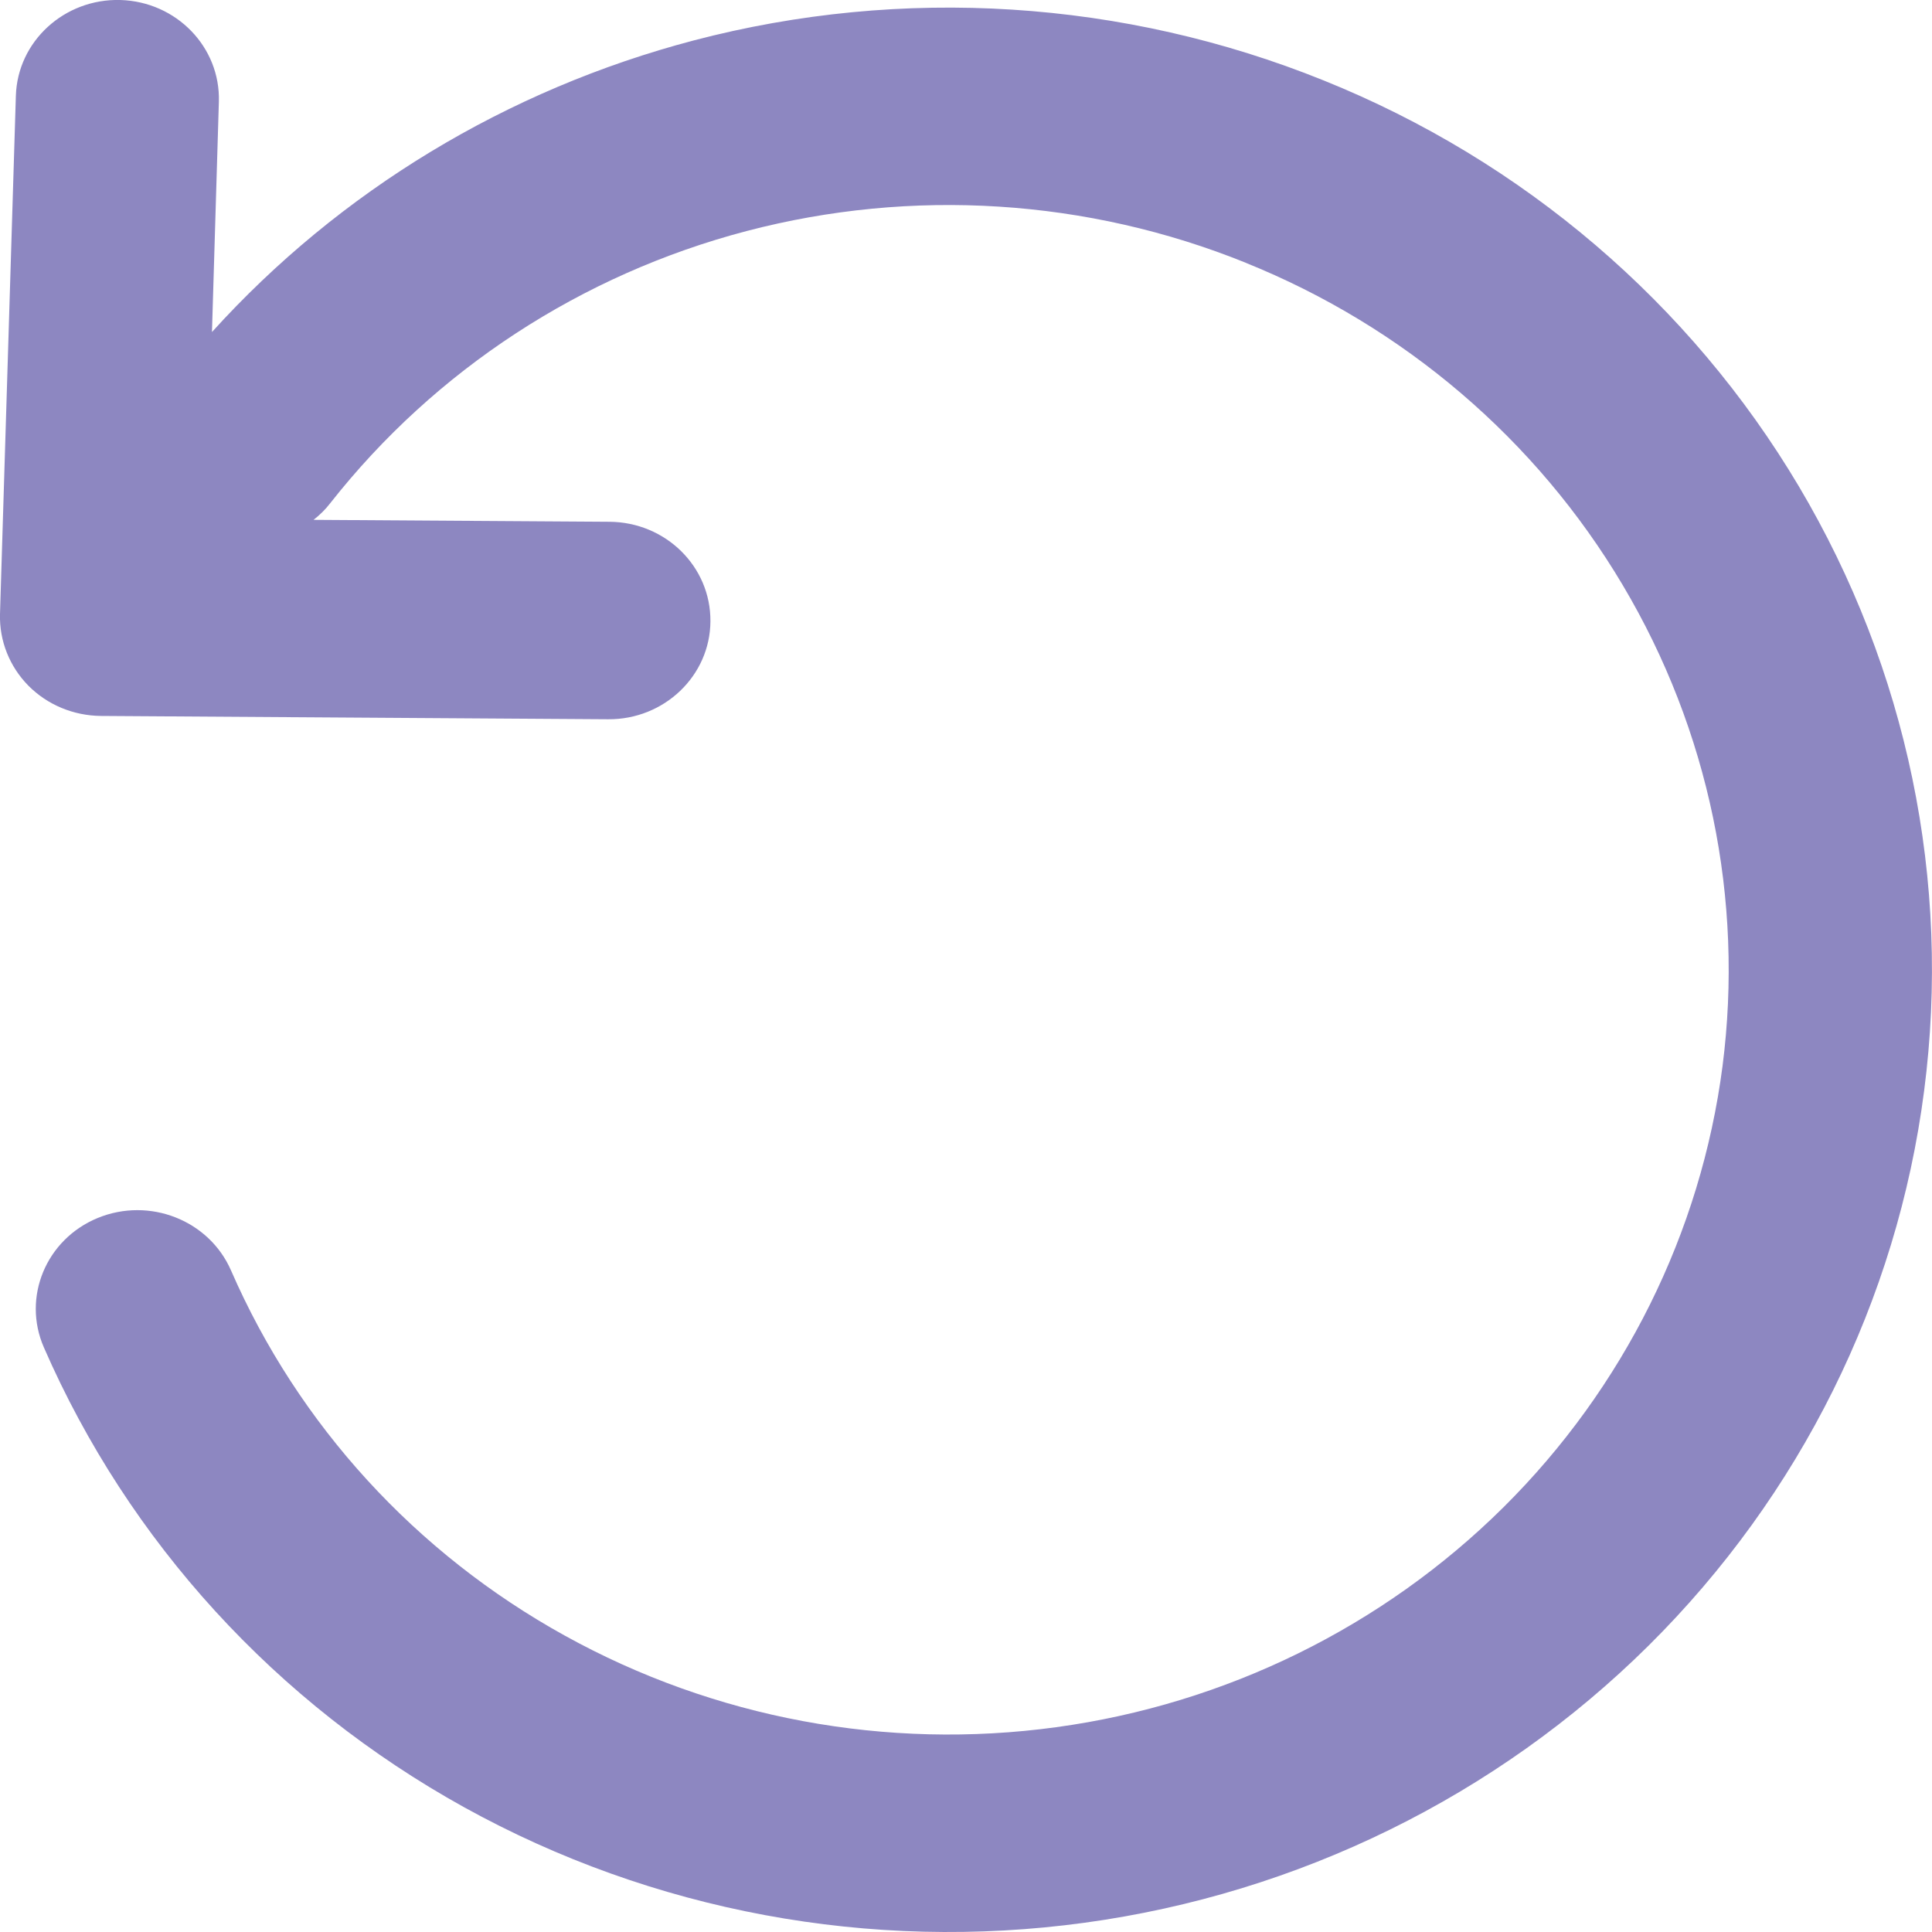 <svg width="14" height="14" viewBox="0 0 14 14" fill="none" xmlns="http://www.w3.org/2000/svg">
<path fill-rule="evenodd" clip-rule="evenodd" d="M9.027 1.904C7.879 1.44 6.609 1.36 5.411 1.674C4.213 1.988 3.153 2.681 2.394 3.645C2.359 3.691 2.317 3.732 2.272 3.767L4.417 3.781C4.824 3.784 5.151 4.106 5.148 4.502C5.146 4.897 4.813 5.215 4.407 5.212L0.731 5.188C0.533 5.186 0.344 5.108 0.206 4.969C0.069 4.83 -0.005 4.644 0 4.451L0.115 0.694C0.127 0.3 0.466 -0.011 0.872 0C1.279 0.012 1.598 0.342 1.586 0.737L1.536 2.406C2.46 1.385 3.673 0.649 5.027 0.293C6.54 -0.104 8.144 -0.002 9.592 0.583C11.04 1.166 12.249 2.201 13.035 3.524C13.821 4.848 14.14 6.386 13.943 7.904C13.747 9.422 13.045 10.835 11.946 11.925C10.846 13.015 9.41 13.721 7.859 13.933C6.307 14.145 4.728 13.851 3.365 13.097C2.002 12.343 0.932 11.172 0.318 9.764C0.159 9.4 0.334 8.98 0.708 8.826C1.083 8.672 1.515 8.842 1.674 9.206C2.162 10.326 3.013 11.256 4.094 11.853C5.175 12.451 6.425 12.684 7.653 12.516C8.882 12.348 10.02 11.789 10.894 10.923C11.766 10.058 12.325 8.934 12.482 7.726C12.638 6.517 12.384 5.292 11.759 4.24C11.134 3.187 10.173 2.366 9.026 1.904L9.027 1.904Z" fill="#8D87C1"/>
</svg>
